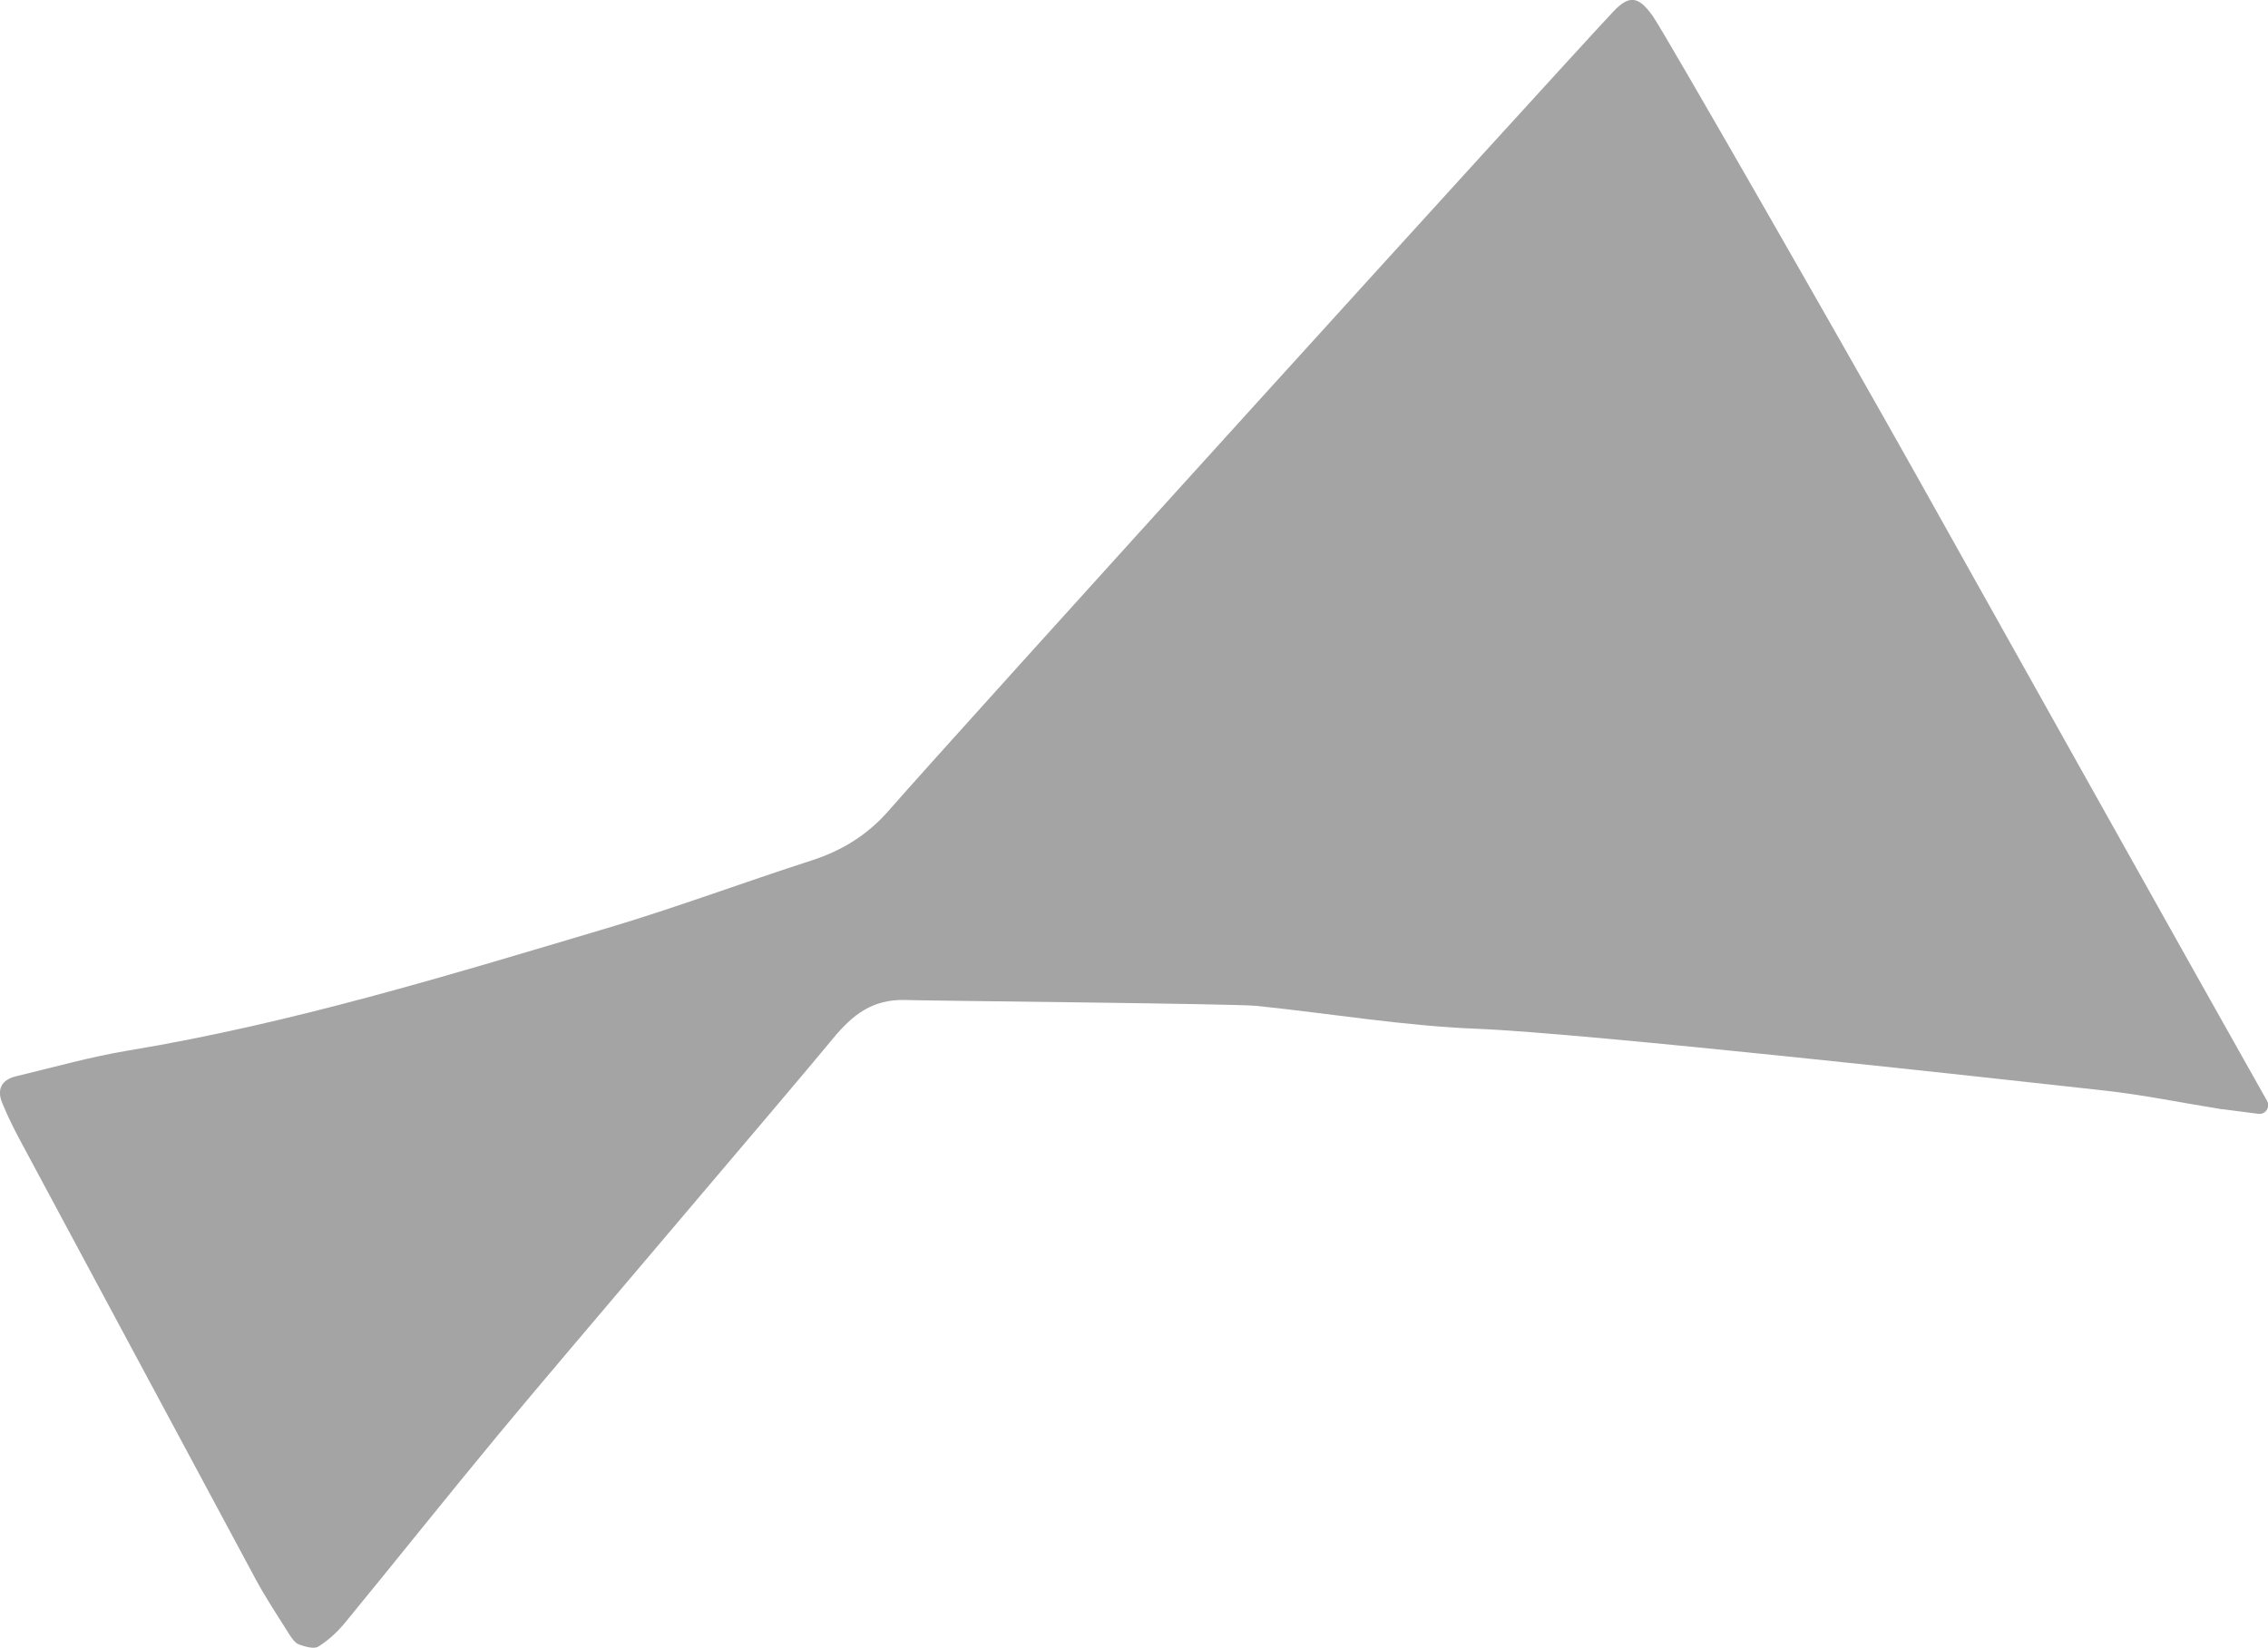 <?xml version="1.0" encoding="UTF-8"?>
<svg id="_レイヤー_2" data-name="レイヤー 2" xmlns="http://www.w3.org/2000/svg" viewBox="0 0 217.38 157.98">
  <defs>
    <style>
      .cls-1 {
        fill: #a4a4a4;
      }
    </style>
  </defs>
  <g id="parts">
    <path class="cls-1" d="M213.02,106.35c-4.1-.66-7.65-1.39-11.22-1.79-9.79-1.09-49.86-5.52-60.2-5.93-7.08-.28-14.12-1.47-21.19-2.2-2.06-.21-31.13-.48-33.63-.56-3.15-.1-5.08,1.43-6.94,3.69-4.37,5.32-25.85,30.45-32,37.88-4.98,6.01-9.83,12.11-14.78,18.14-.72,.87-1.59,1.68-2.54,2.27-.43,.27-1.28,.01-1.87-.2-.38-.14-.69-.6-.93-.98-1.1-1.75-2.25-3.48-3.23-5.3-4.9-9.11-19.88-37.06-22.49-41.91-.65-1.21-1.27-2.45-1.79-3.73-.54-1.3-.05-2.22,1.33-2.55,3.57-.85,7.11-1.86,10.72-2.46,15.66-2.59,30.8-7.24,45.96-11.75,6.59-1.96,13.05-4.38,19.6-6.49,2.93-.95,5.37-2.47,7.4-4.81,6.18-7.1,63.9-70.69,69.4-76.55,1.55-1.65,2.45-1.49,3.82,.46,1.06,1.5,17.96,30.99,25.37,44.22,3.66,6.53,28.57,51.07,33.48,59.74,.34,.6-.15,1.33-.84,1.24l-3.41-.44Z"/>
  </g>
</svg>